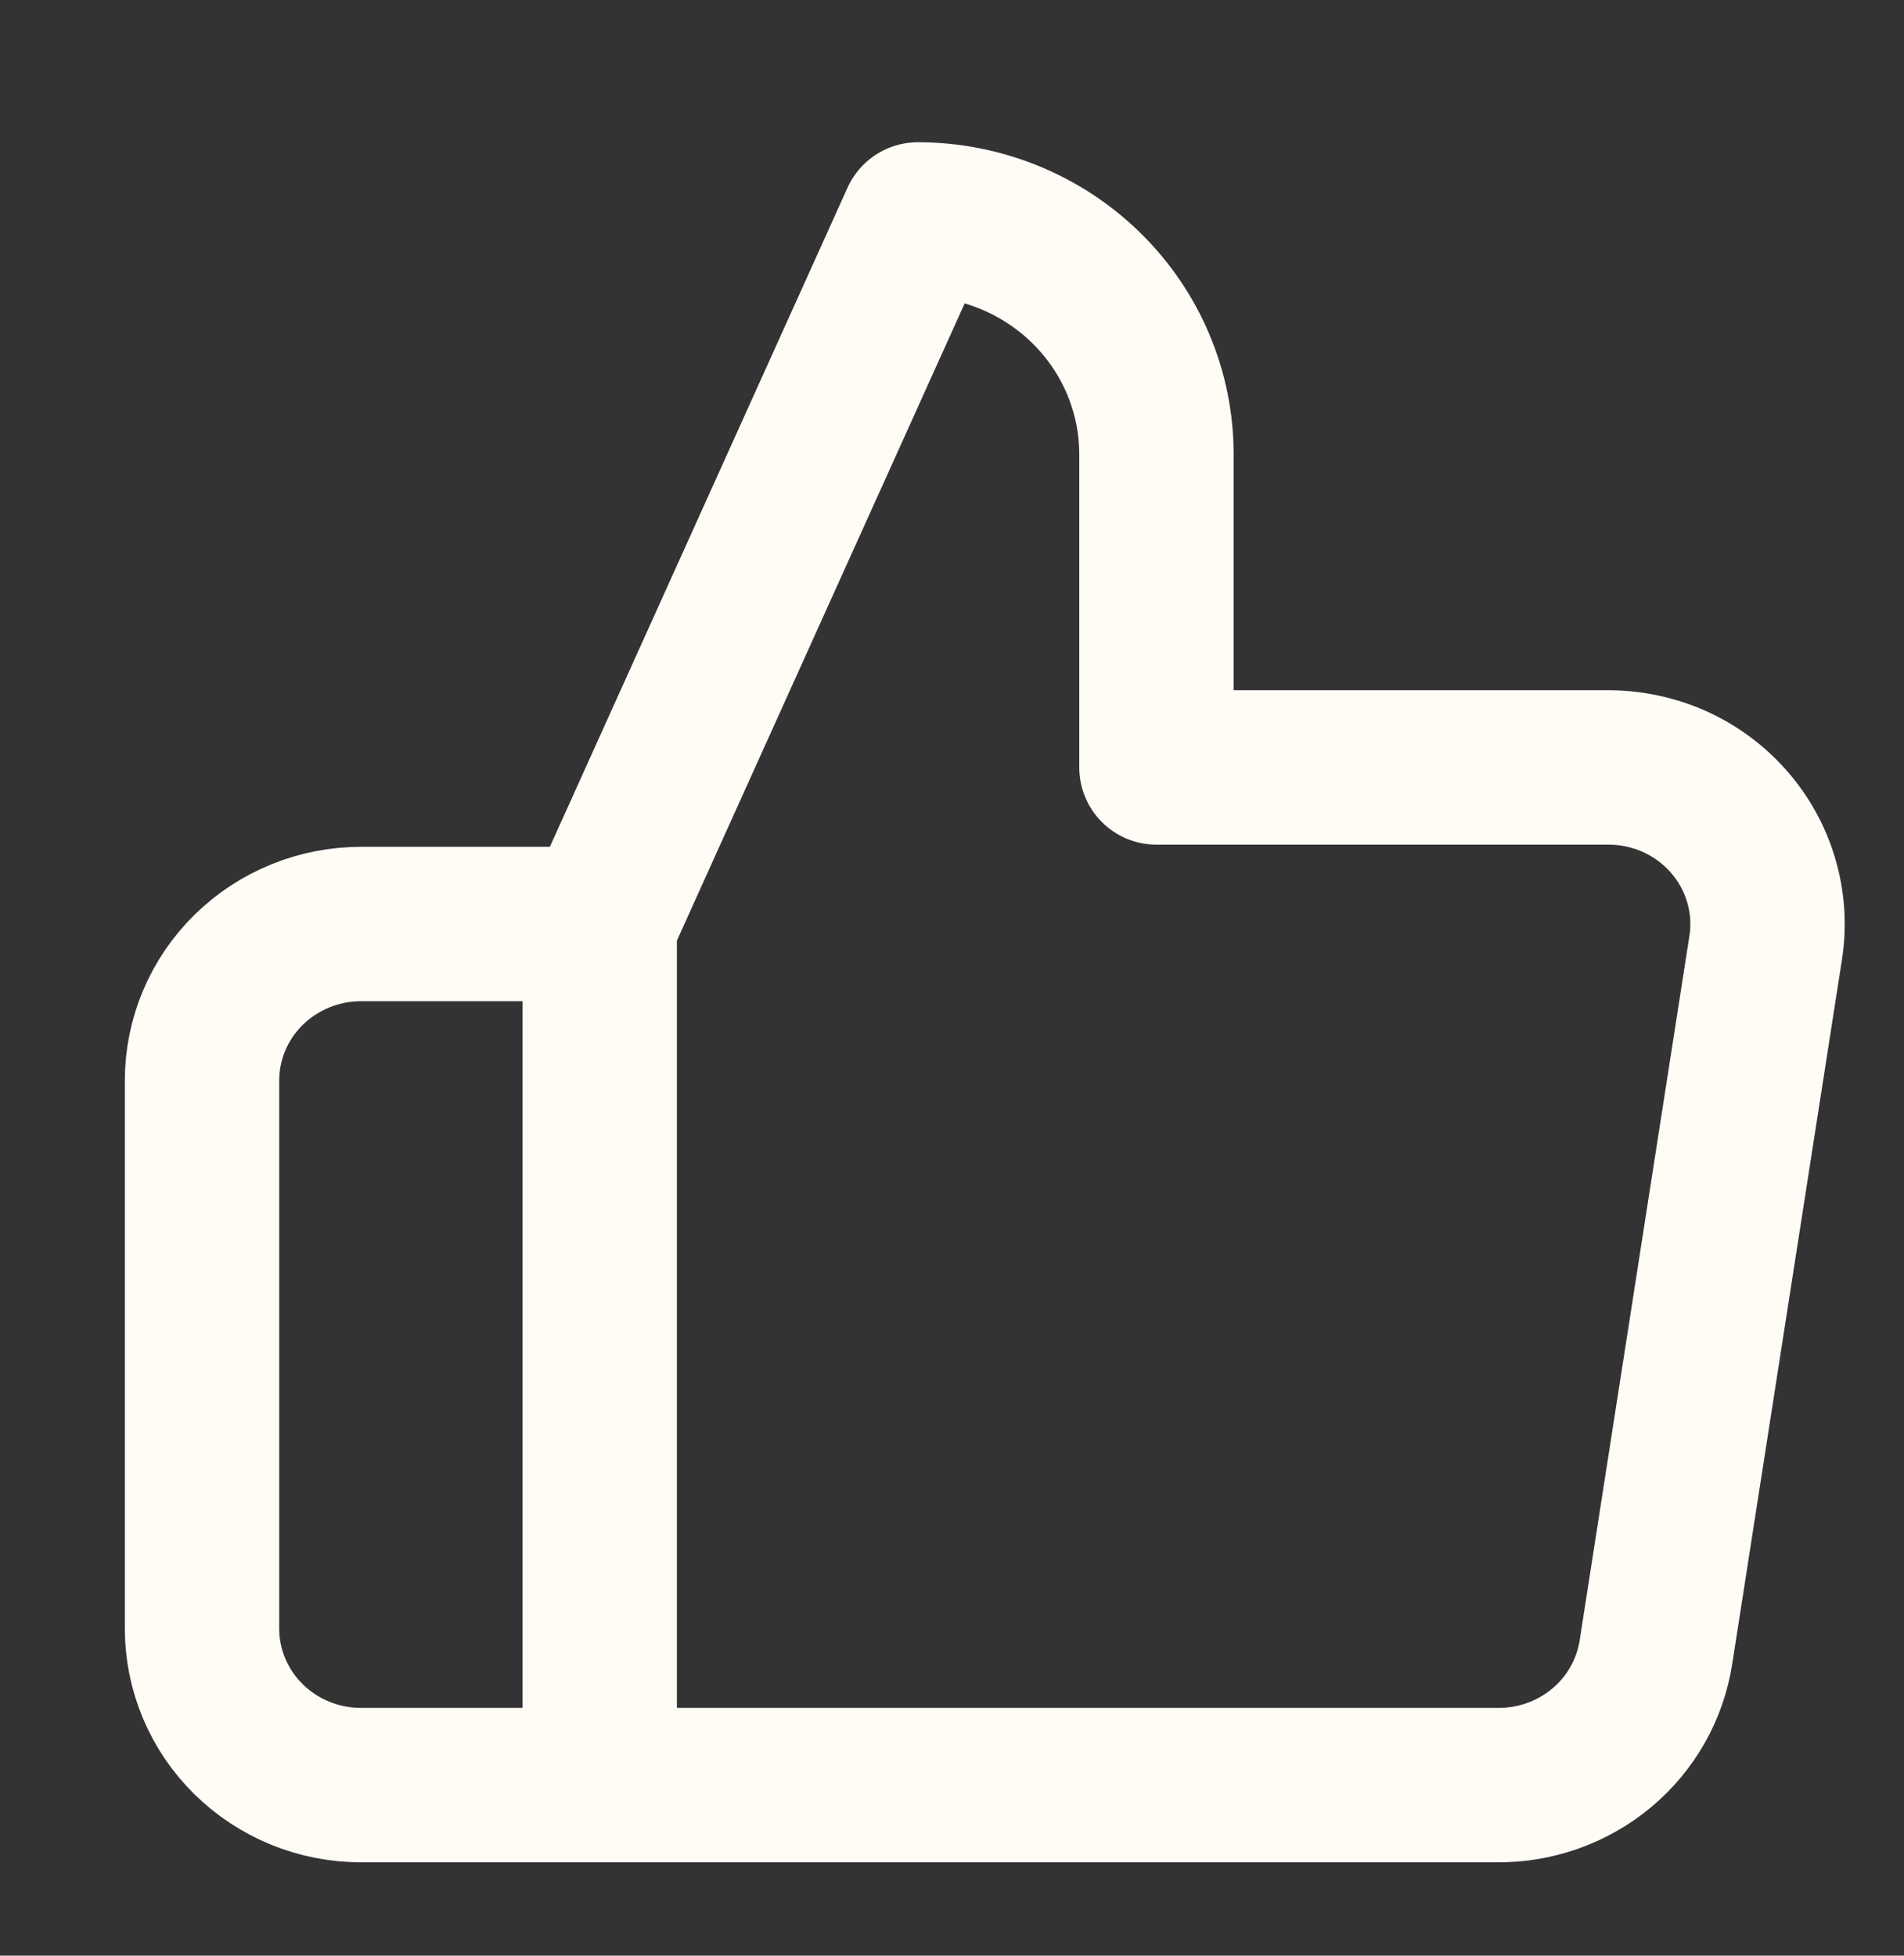 <svg width="37" height="38" viewBox="0 0 37 38" fill="none" xmlns="http://www.w3.org/2000/svg">
<rect x="0" y="0" width="37" height="38" fill="#333333" stroke="none"/>
<path d="M11.654 34.686H7.017C6.197 34.686 5.411 34.366 4.831 33.795C4.251 33.225 3.926 32.451 3.926 31.644V20.996C3.926 20.189 4.251 19.416 4.831 18.845C5.411 18.275 6.197 17.954 7.017 17.954H11.654M22.473 14.912V8.828C22.473 7.617 21.985 6.457 21.115 5.601C20.246 4.745 19.066 4.264 17.837 4.264L11.654 17.954V34.686H29.089C29.834 34.694 30.558 34.437 31.126 33.962C31.694 33.487 32.068 32.826 32.18 32.1L34.313 18.41C34.38 17.974 34.35 17.529 34.225 17.106C34.1 16.682 33.883 16.291 33.589 15.958C33.295 15.625 32.931 15.359 32.523 15.178C32.114 14.998 31.67 14.907 31.222 14.912H22.473Z" stroke="#FFFCF6" stroke-width="3" stroke-linecap="round" stroke-linejoin="round"/>
</svg>
